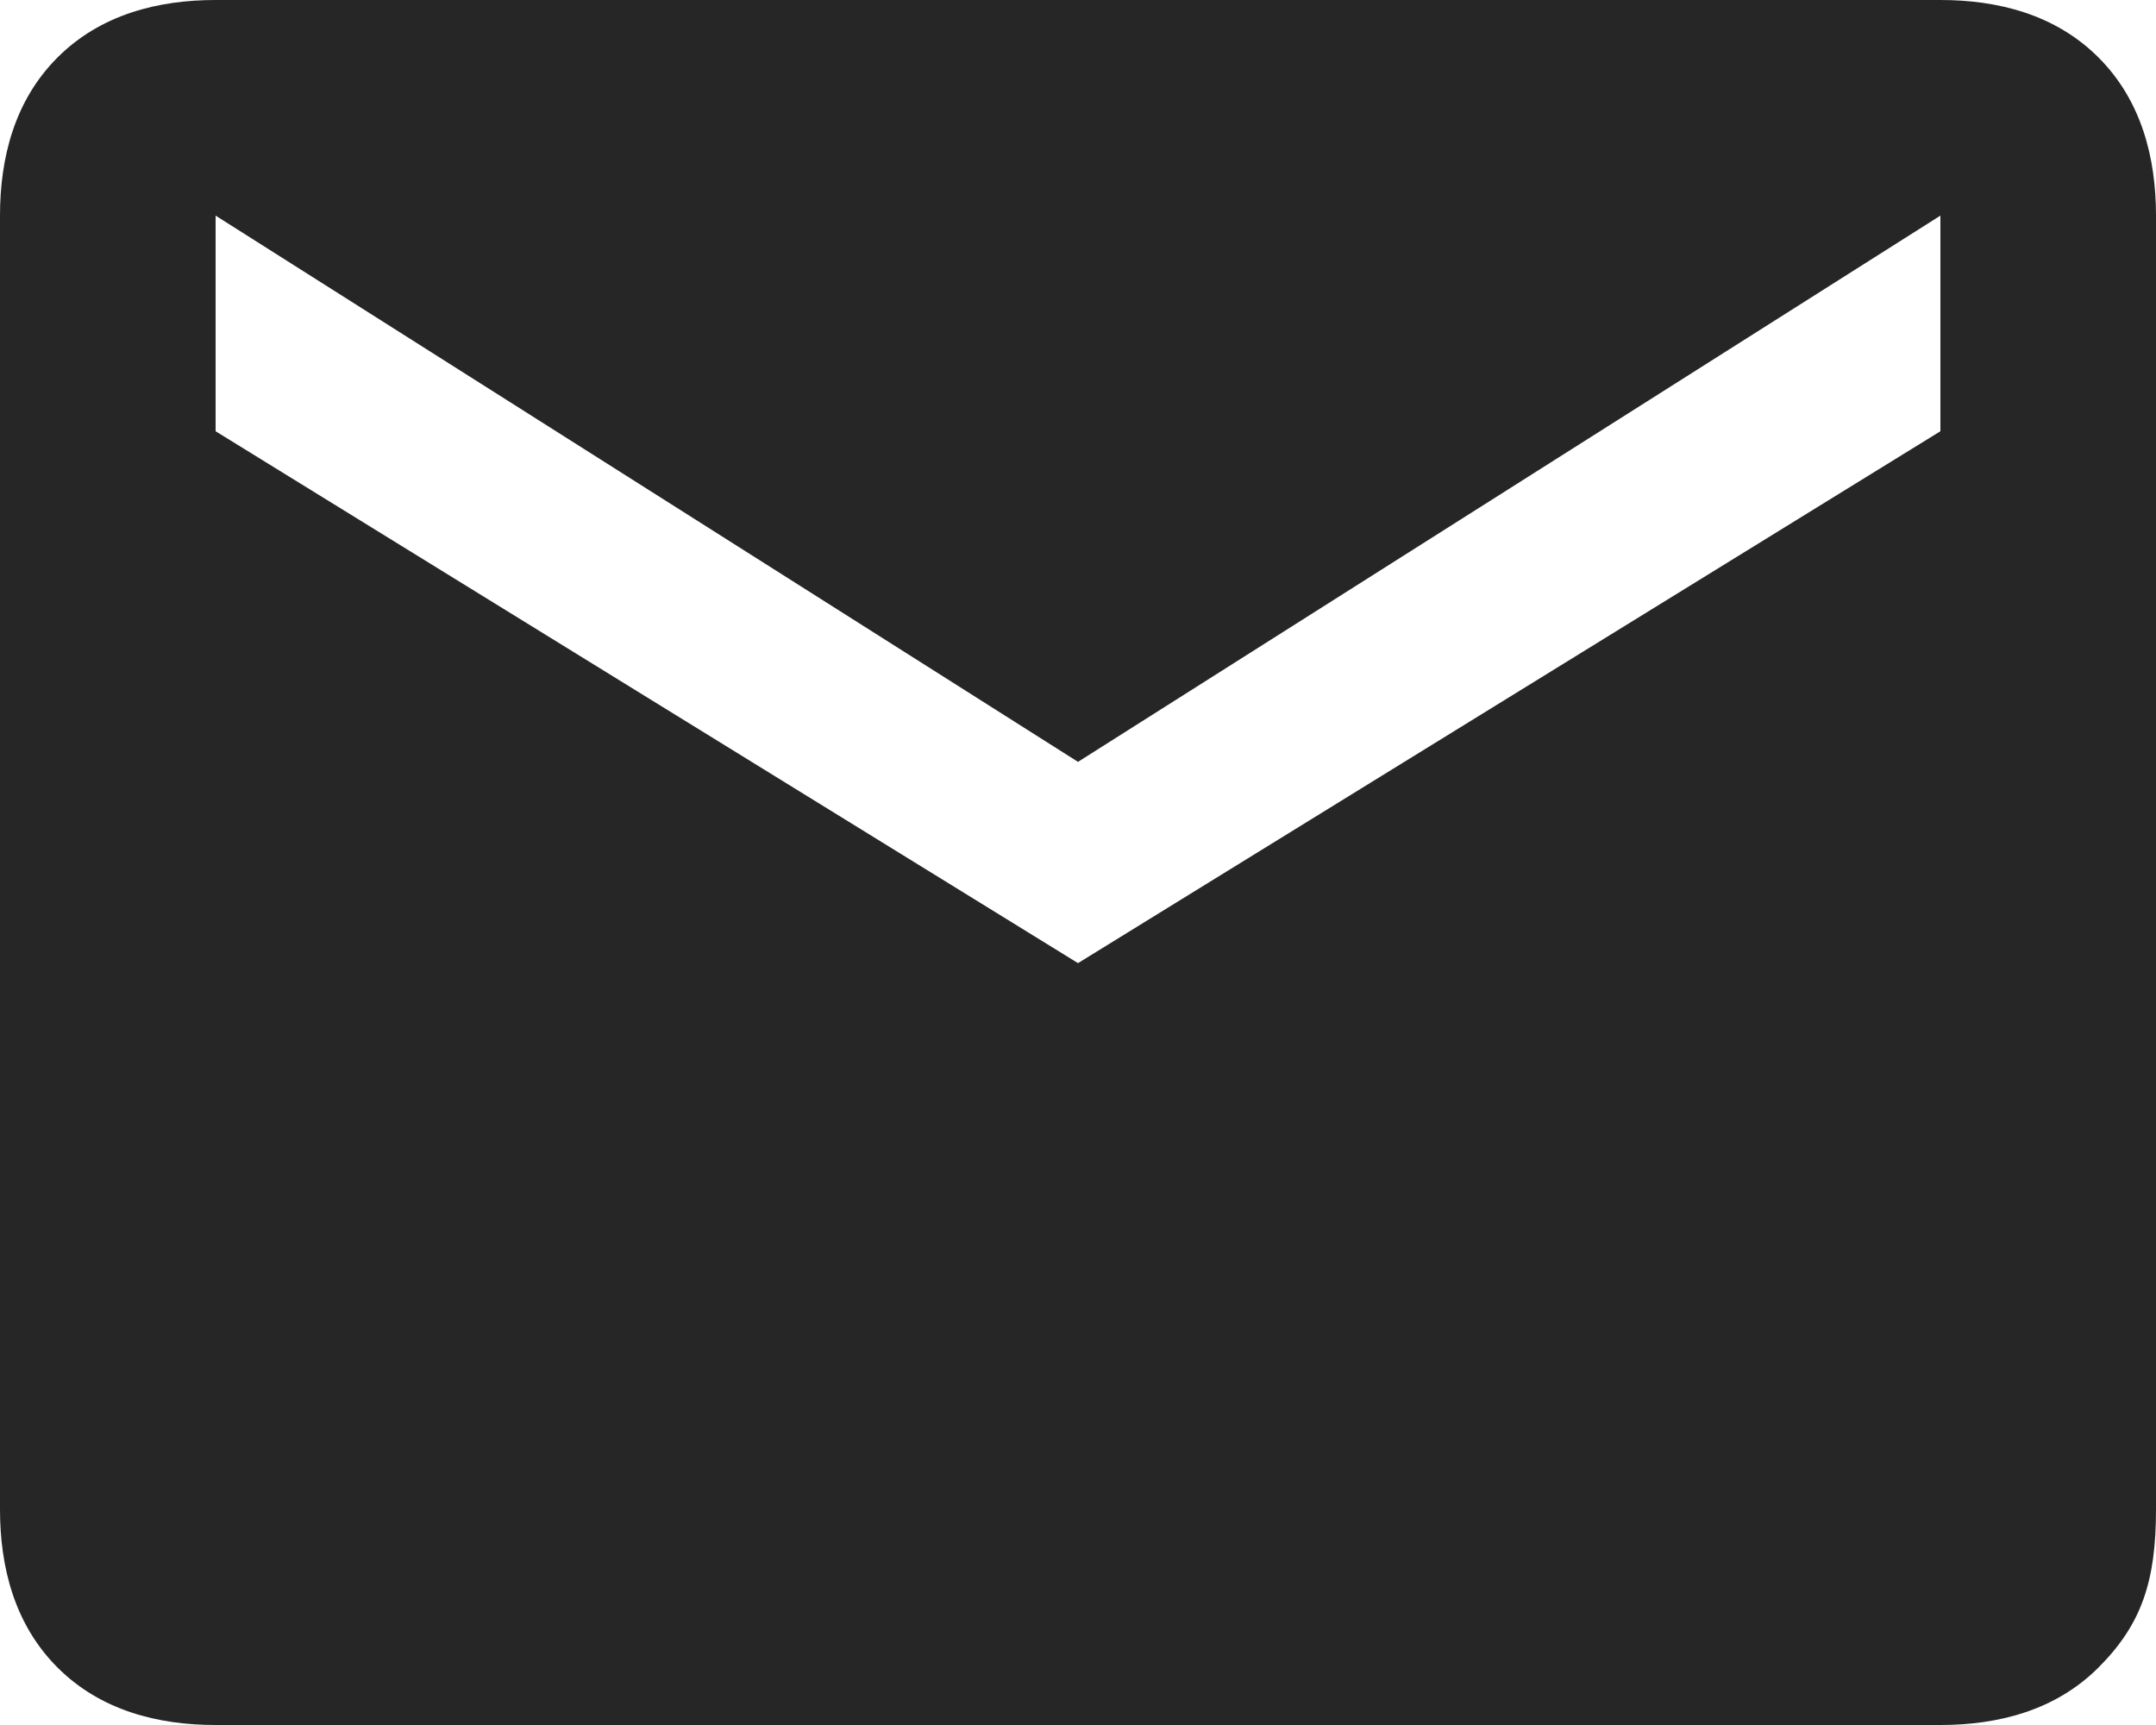 <?xml version="1.0" encoding="utf-8"?>
<!-- Generator: Adobe Illustrator 21.0.0, SVG Export Plug-In . SVG Version: 6.00 Build 0)  -->
<svg version="1.1" id="Слой_1" xmlns="http://www.w3.org/2000/svg" xmlns:xlink="http://www.w3.org/1999/xlink" x="0px" y="0px"
	 viewBox="0 0 15 12" style="enable-background:new 0 0 15 12;" xml:space="preserve">
<style type="text/css">
	.st0{fill:#262626;}
</style>
<path class="st0" d="M63.3,93.1c-0.4,0-0.8,0.1-1.1,0.4c-0.3,0.3-0.4,0.7-0.4,1.1v9c0,0.4,0.1,0.8,0.4,1.1c0.3,0.3,0.7,0.4,1.1,0.4
	h12c0.4,0,0.8-0.1,1.1-0.4c0.3-0.3,0.4-0.7,0.4-1.1v-9c0-0.4-0.1-0.8-0.4-1.1c-0.3-0.3-0.7-0.4-1.1-0.4H63.3z M69.3,99.9l-6-3.7
	v-1.5l6,3.8l6-3.8v1.5L69.3,99.9z"/>
<path class="st0" d="M1.5,0C1.1,0,0.7,0.1,0.4,0.4C0.1,0.7,0,1.1,0,1.5v9c0,0.4,0.1,0.8,0.4,1.1C0.7,11.9,1.1,12,1.5,12h12
	c0.4,0,0.8-0.1,1.1-0.4c0.3-0.3,0.4-0.6,0.4-1.1v-9c0-0.4-0.1-0.8-0.4-1.1C14.3,0.1,13.9,0,13.5,0H1.5z M7.5,6.7L1.5,3V1.5l6,3.8
	l6-3.8V3L7.5,6.7z"/>
</svg>
